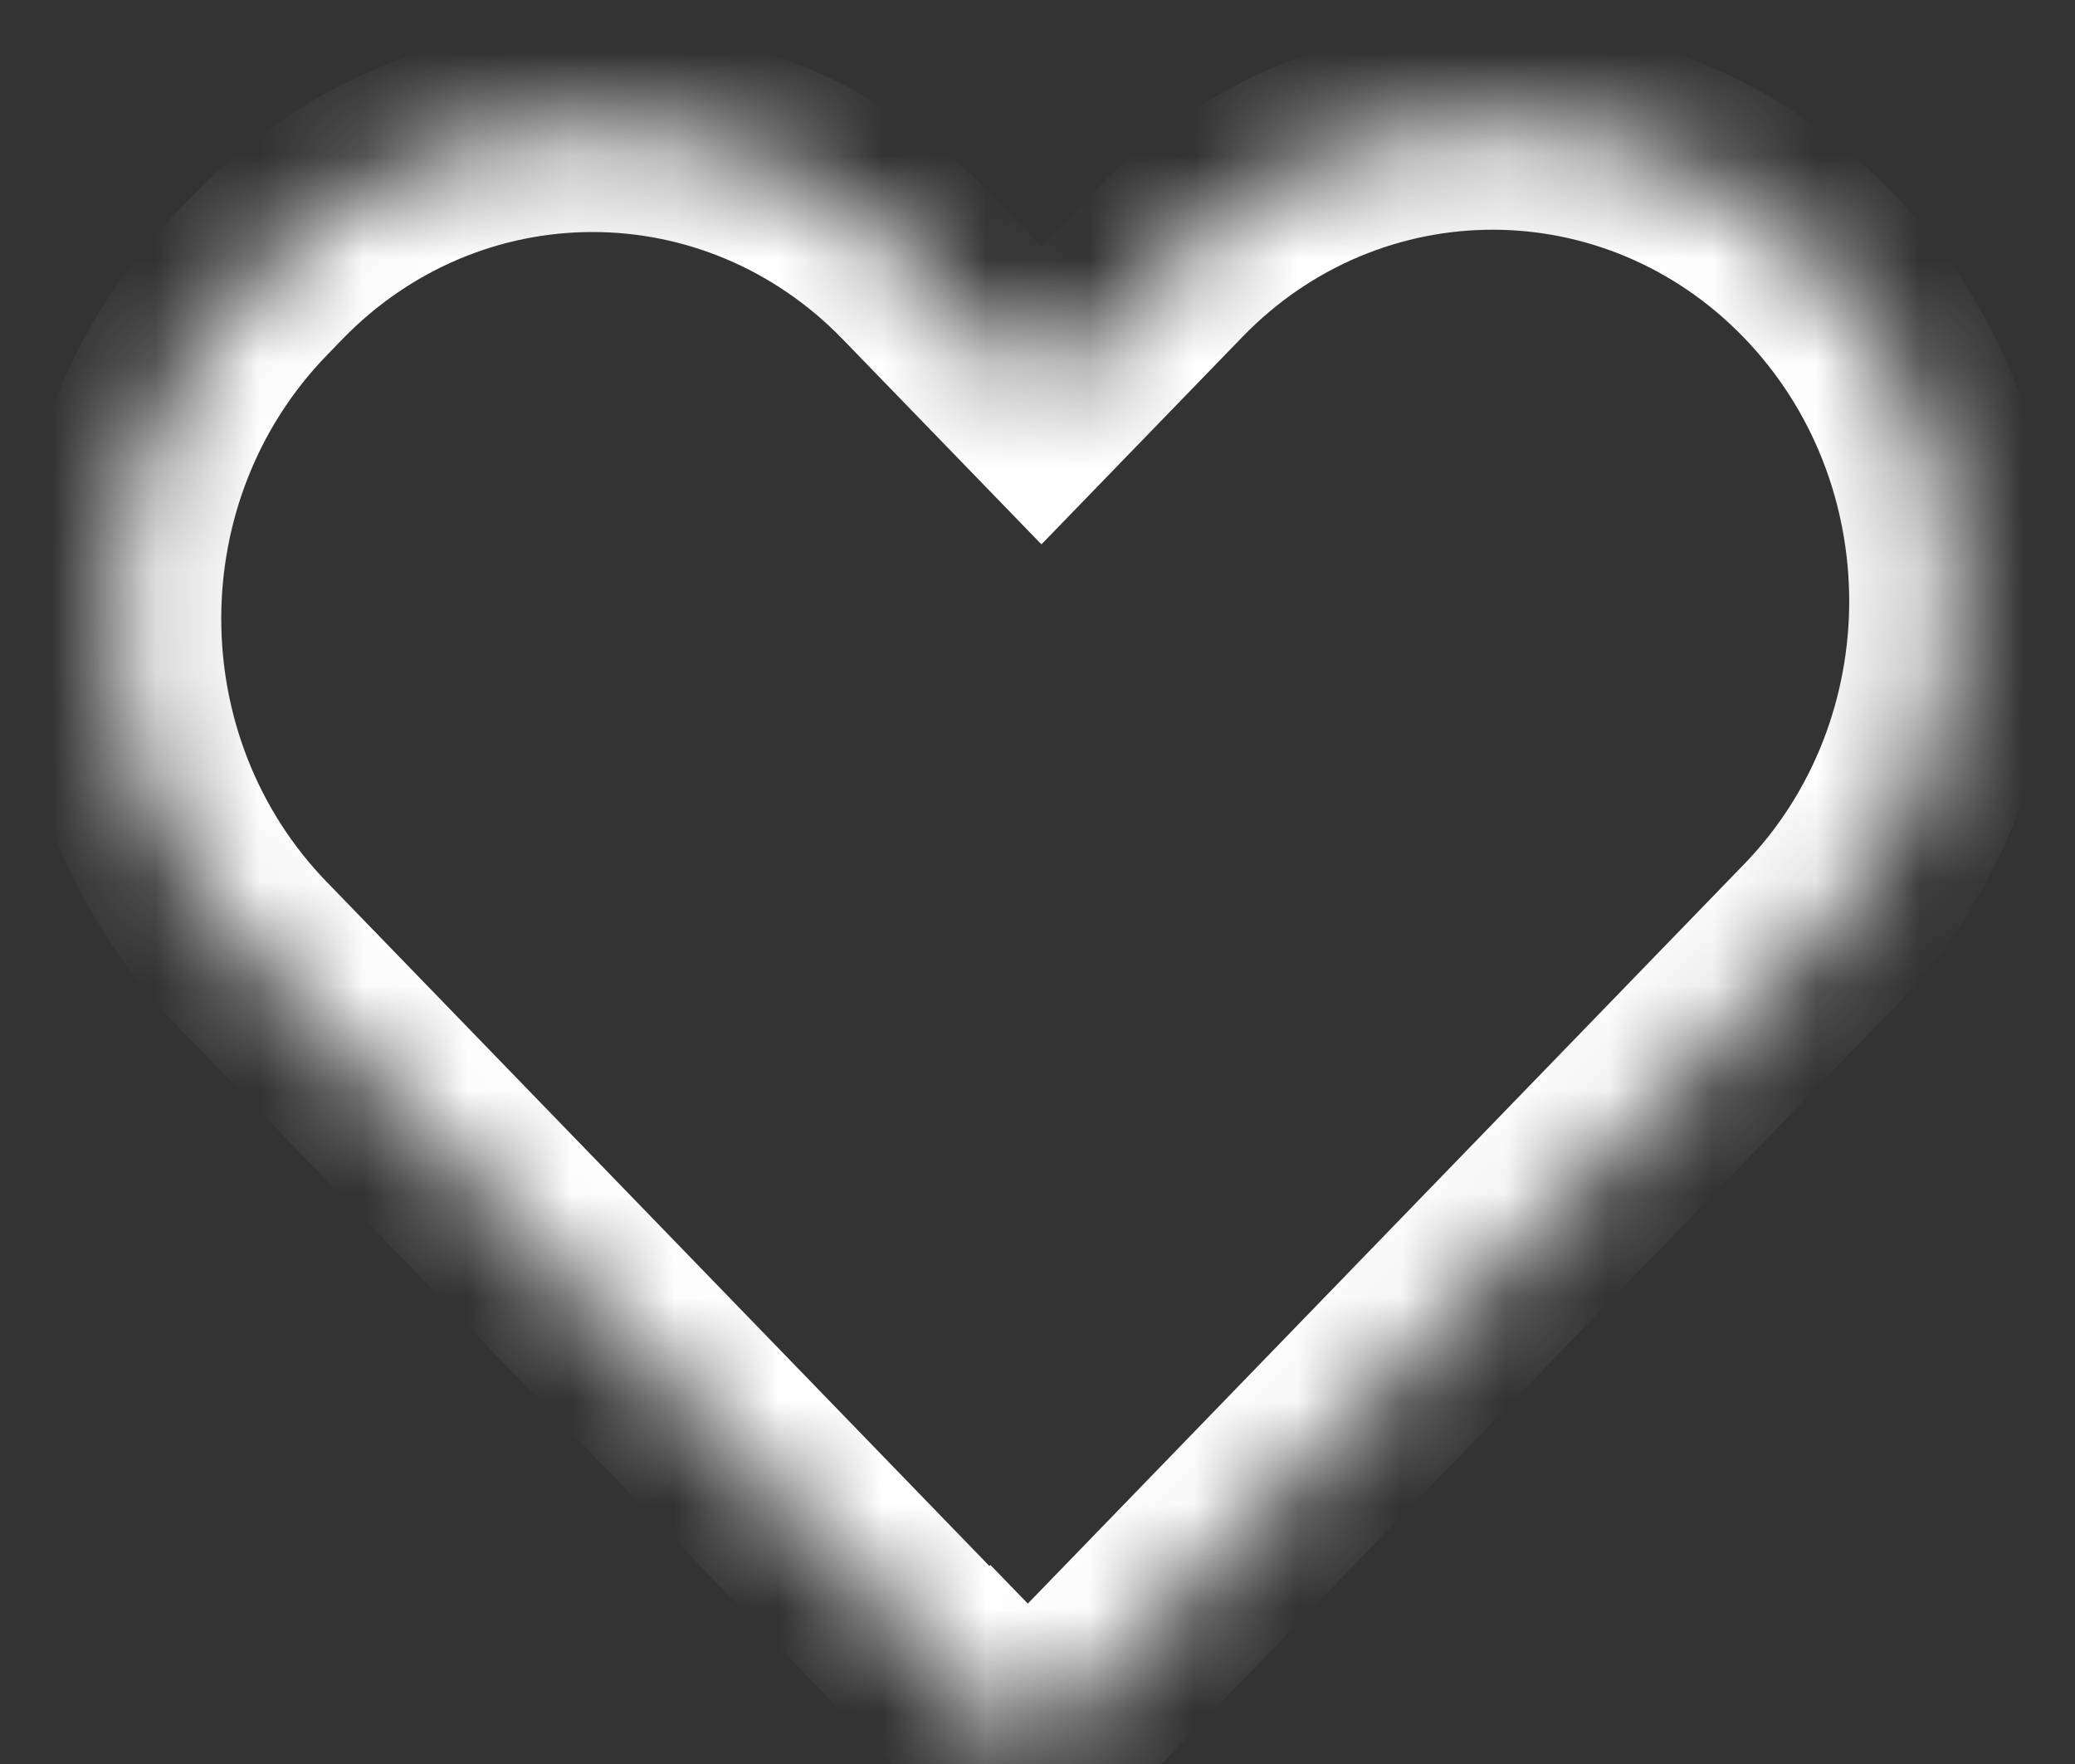 <svg width="20" height="17" viewBox="0 0 20 17" fill="none" xmlns="http://www.w3.org/2000/svg">
<rect x="0" y="0" width="20" height="17" fill="#333333" stroke="none"/>
<mask id="path-1-inside-1_123_115" fill="white">
<path fill-rule="evenodd" clip-rule="evenodd" d="M17.525 2.555C15.795 0.77 12.987 0.765 11.258 2.55L10.038 3.809L8.842 2.575C7.113 0.79 4.309 0.79 2.58 2.575L2.43 2.73C0.7 4.515 0.7 7.409 2.43 9.194L9.536 16.529L9.546 16.519L9.907 16.891L17.529 9.024C19.259 7.239 19.254 4.34 17.525 2.555Z"/>
</mask>
<path d="M11.258 2.55L11.976 3.246L11.976 3.246L11.258 2.55ZM17.525 2.555L18.243 1.859L18.243 1.859L17.525 2.555ZM10.038 3.809L9.32 4.505L10.038 5.246L10.756 4.505L10.038 3.809ZM8.842 2.575L9.561 1.879L9.561 1.879L8.842 2.575ZM2.58 2.575L3.298 3.271L3.298 3.271L2.58 2.575ZM2.43 2.73L1.711 2.034L1.711 2.034L2.43 2.73ZM2.43 9.194L1.711 9.89L1.711 9.89L2.43 9.194ZM9.536 16.529L8.818 17.224L9.536 17.966L10.254 17.224L9.536 16.529ZM9.546 16.519L10.264 15.823L9.546 15.082L8.828 15.823L9.546 16.519ZM9.907 16.891L9.189 17.587L9.907 18.328L10.625 17.587L9.907 16.891ZM17.529 9.024L16.811 8.328L16.811 8.328L17.529 9.024ZM11.976 3.246C13.311 1.868 15.469 1.87 16.806 3.251L18.243 1.859C16.122 -0.33 12.663 -0.338 10.539 1.854L11.976 3.246ZM10.756 4.505L11.976 3.246L10.539 1.854L9.32 3.113L10.756 4.505ZM8.124 3.271L9.32 4.505L10.756 3.113L9.561 1.879L8.124 3.271ZM3.298 3.271C4.635 1.891 6.788 1.891 8.124 3.271L9.561 1.879C7.438 -0.311 3.984 -0.311 1.862 1.879L3.298 3.271ZM3.148 3.426L3.298 3.271L1.862 1.879L1.711 2.034L3.148 3.426ZM3.148 8.498C1.794 7.101 1.794 4.823 3.148 3.426L1.711 2.034C-0.394 4.207 -0.394 7.717 1.711 9.89L3.148 8.498ZM10.254 15.833L3.148 8.498L1.711 9.89L8.818 17.224L10.254 15.833ZM8.828 15.823L8.818 15.833L10.254 17.224L10.264 17.215L8.828 15.823ZM10.625 16.195L10.264 15.823L8.828 17.215L9.189 17.587L10.625 16.195ZM16.811 8.328L9.189 16.195L10.625 17.587L18.248 9.719L16.811 8.328ZM16.806 3.251C18.161 4.649 18.163 6.932 16.811 8.328L18.248 9.719C20.354 7.545 20.347 4.031 18.243 1.859L16.806 3.251Z" fill="white" mask="url(#path-1-inside-1_123_115)"/>
</svg>
